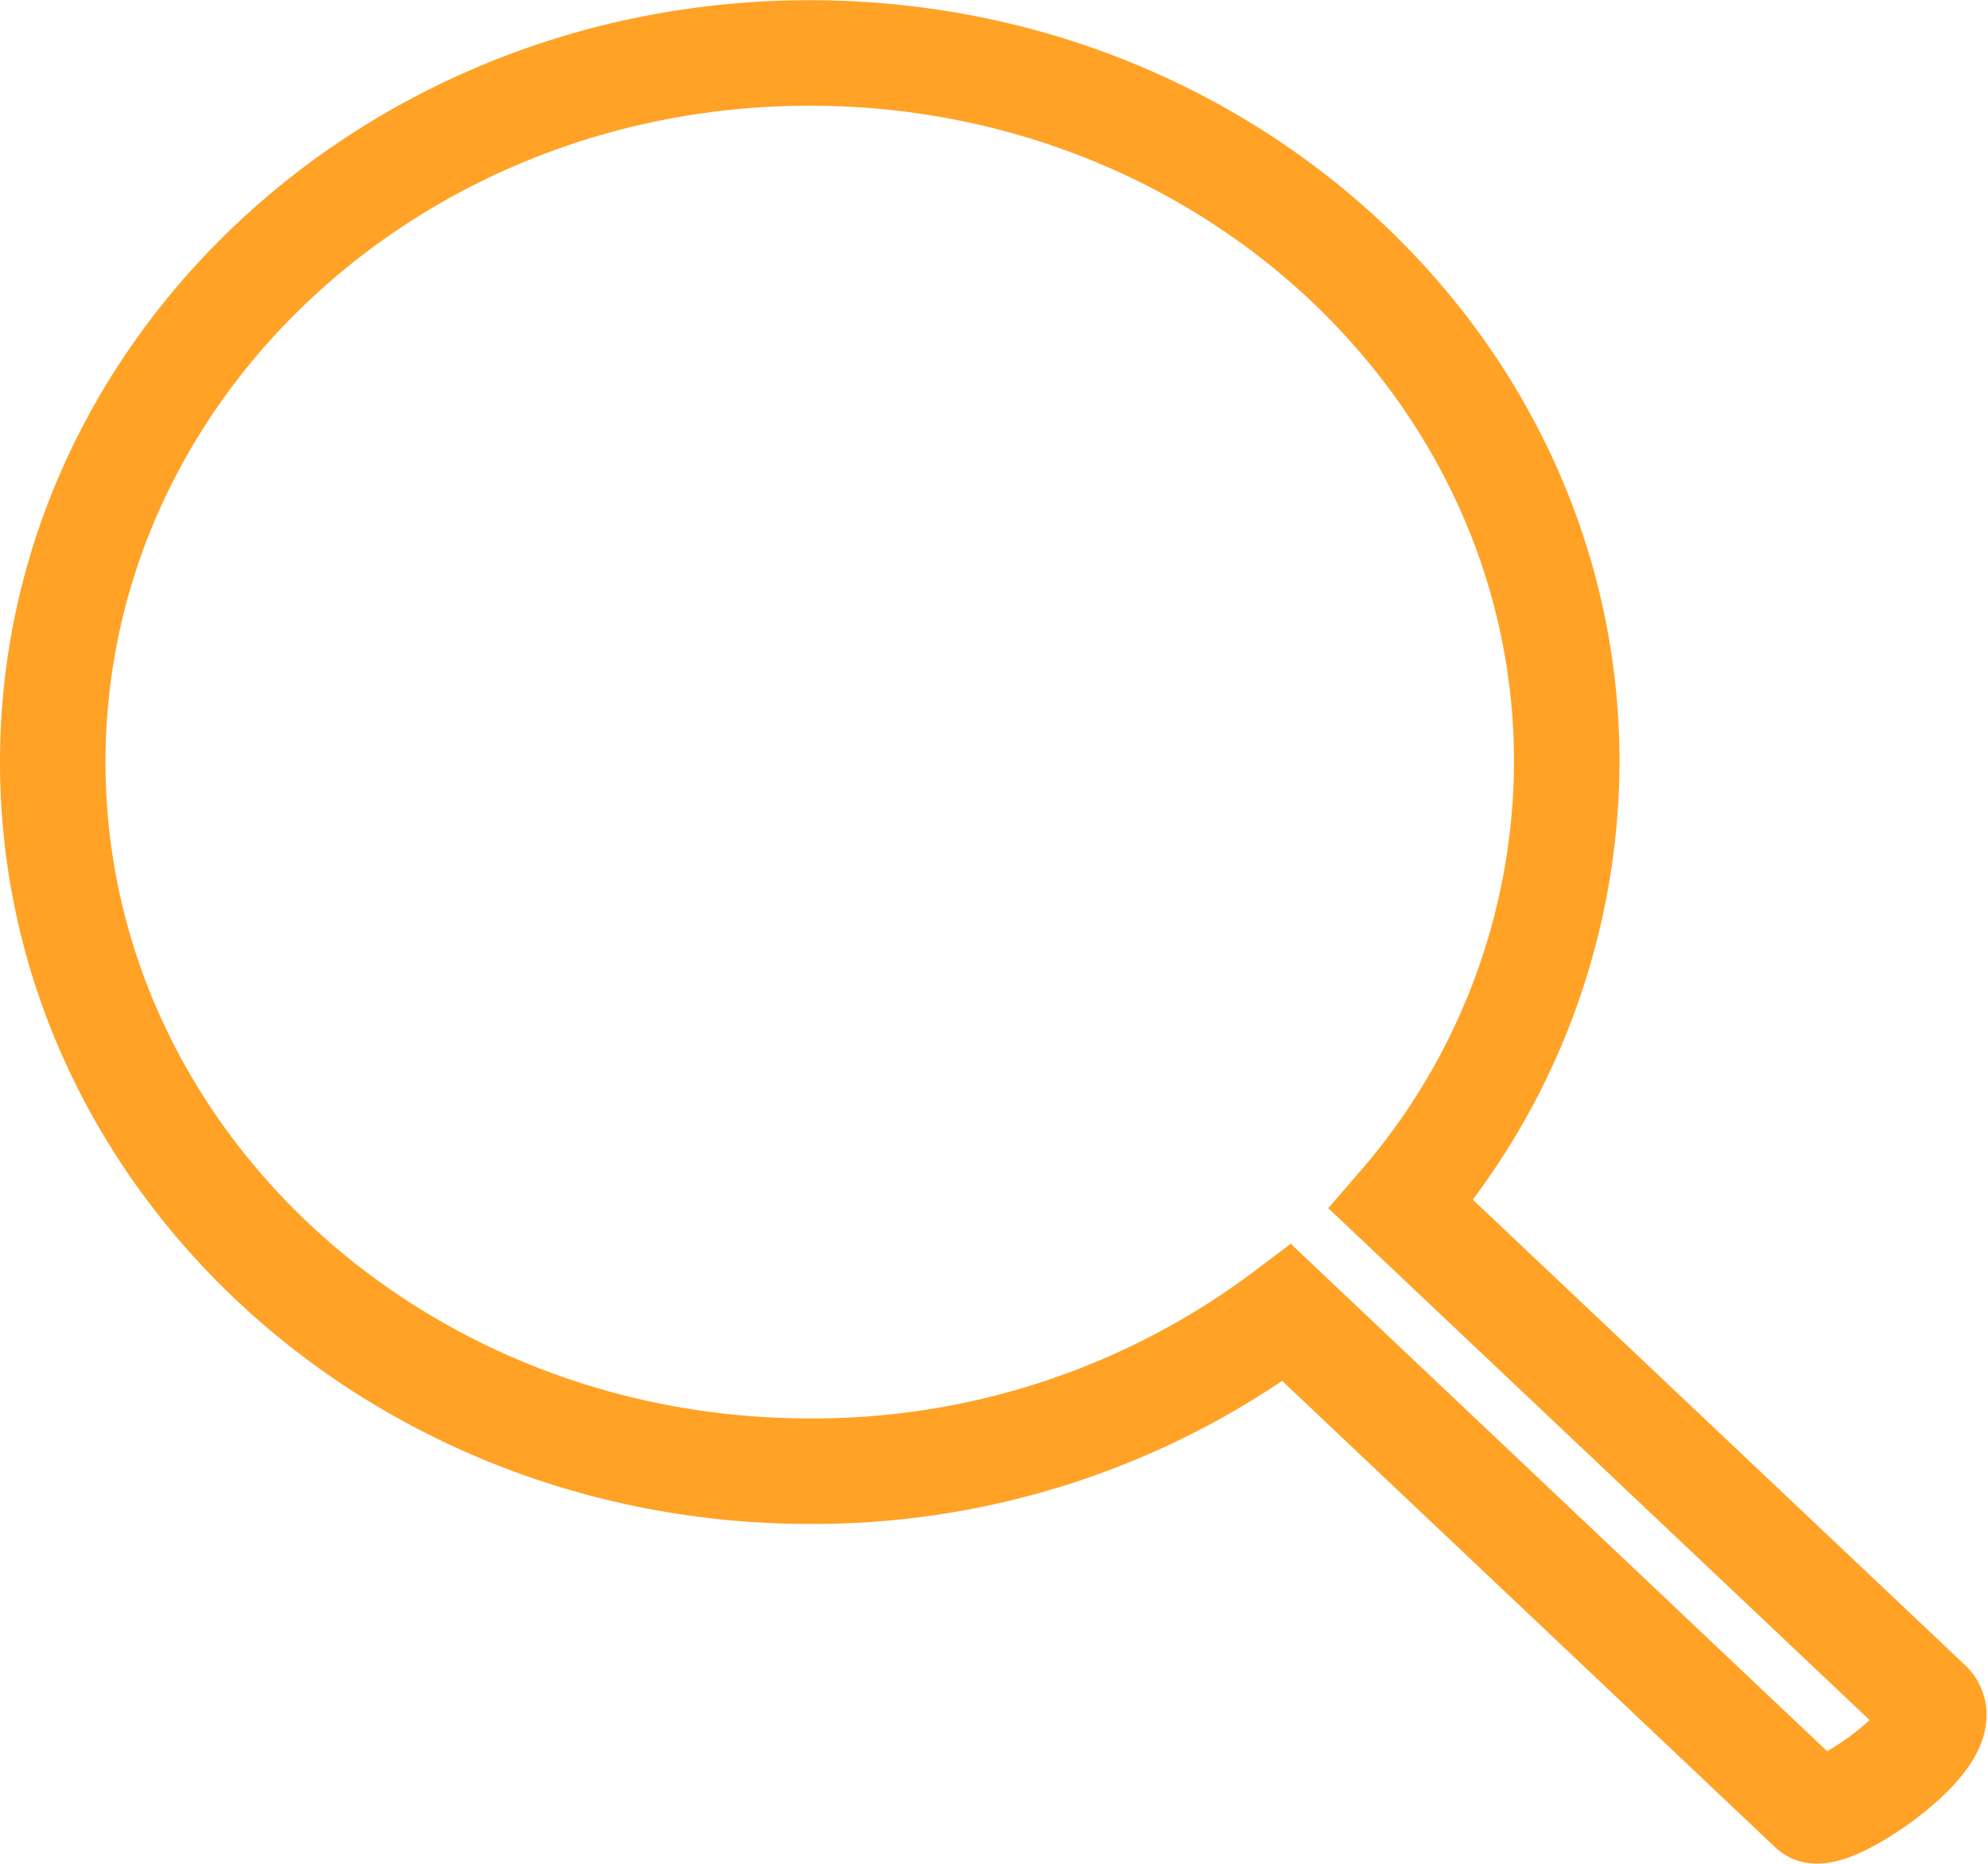 <svg xmlns="http://www.w3.org/2000/svg" width="28.27" height="26.504" viewBox="0 0 28.27 26.504"><defs><style>.a{fill:none;stroke:#ffa225;stroke-width:1.5px;}</style></defs><path class="a" d="M31.184,27.971l-7.509-7.1a9.677,9.677,0,0,0,2.355-6.293c0-5.568-4.816-10.082-10.765-10.082S4.5,9.013,4.5,14.581,9.316,24.663,15.265,24.663A11.179,11.179,0,0,0,22.05,22.41l7.46,7.057C29.735,29.691,31.62,28.406,31.184,27.971Zm-9.942-7.8Z" transform="translate(-3.75 -3.743)"/></svg>